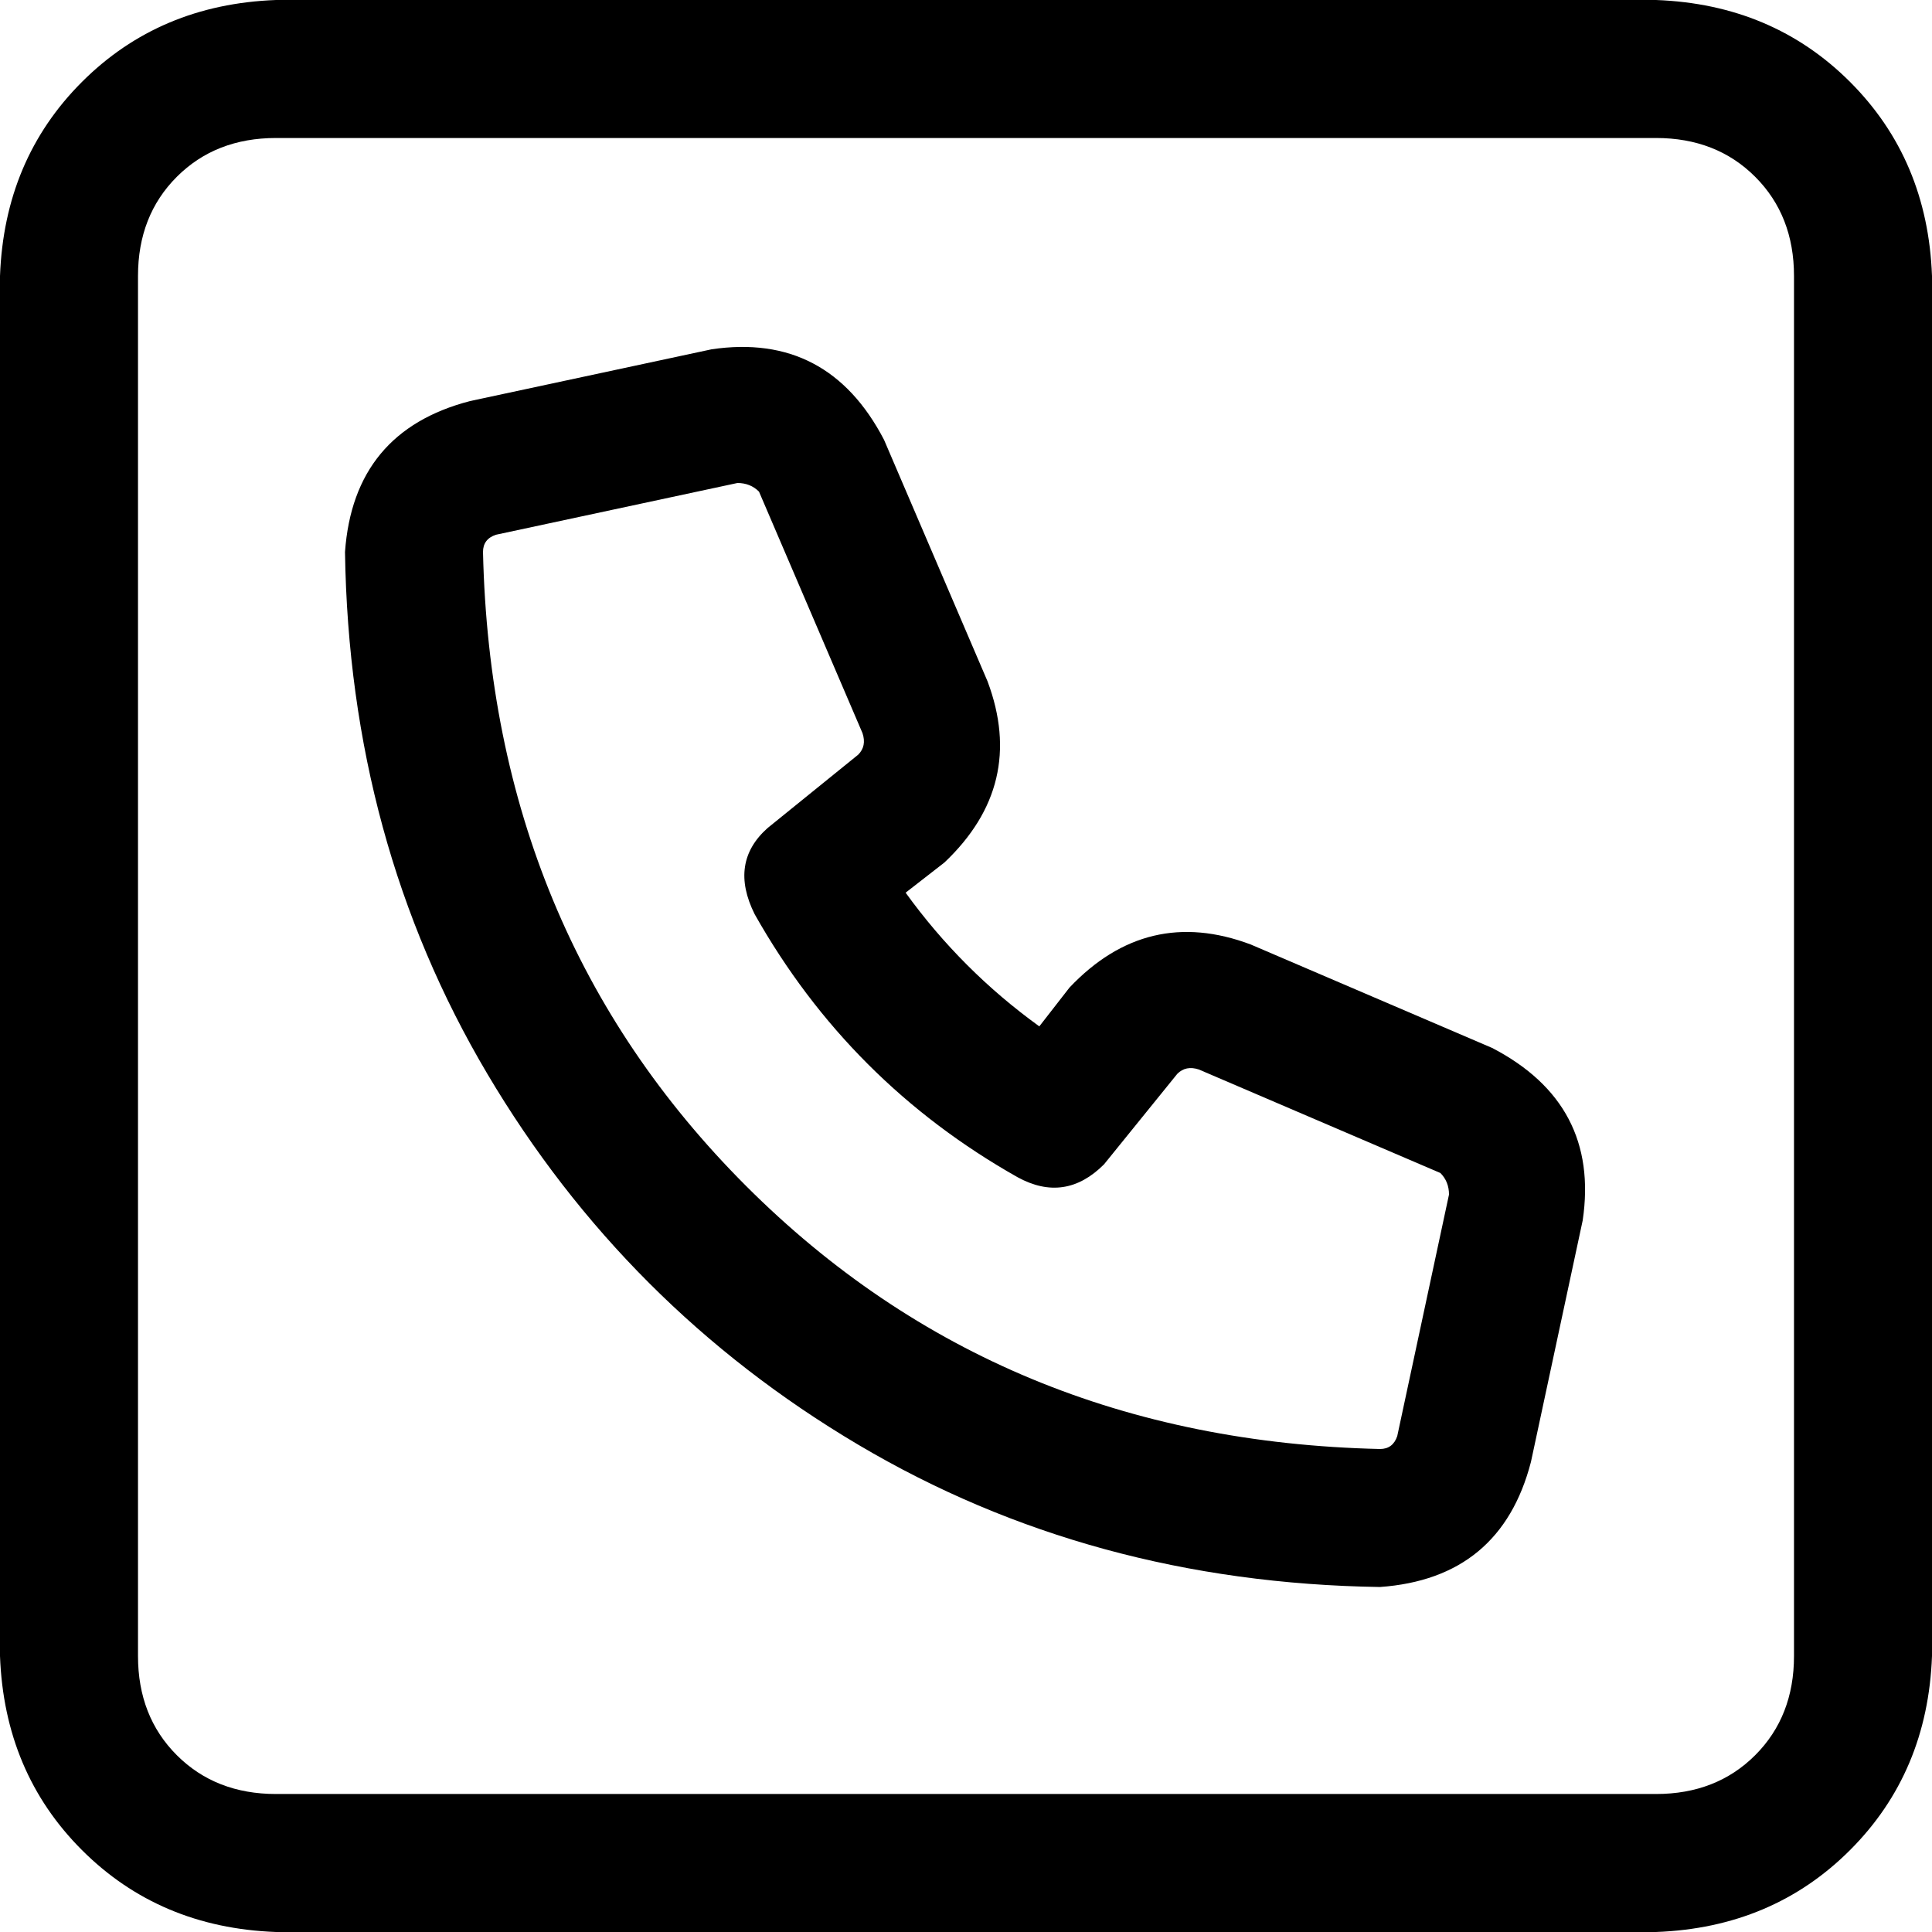 <svg xmlns="http://www.w3.org/2000/svg" viewBox="0 0 512 512">
  <path d="M 73.143 36.571 Q 57.143 36.571 46.857 46.857 L 46.857 46.857 L 46.857 46.857 Q 36.571 57.143 36.571 73.143 L 36.571 438.857 L 36.571 438.857 Q 36.571 454.857 46.857 465.143 Q 57.143 475.429 73.143 475.429 L 438.857 475.429 L 438.857 475.429 Q 454.857 475.429 465.143 465.143 Q 475.429 454.857 475.429 438.857 L 475.429 73.143 L 475.429 73.143 Q 475.429 57.143 465.143 46.857 Q 454.857 36.571 438.857 36.571 L 73.143 36.571 L 73.143 36.571 Z M 0 73.143 Q 1.143 42.286 21.714 21.714 L 21.714 21.714 L 21.714 21.714 Q 42.286 1.143 73.143 0 L 438.857 0 L 438.857 0 Q 469.714 1.143 490.286 21.714 Q 510.857 42.286 512 73.143 L 512 438.857 L 512 438.857 Q 510.857 469.714 490.286 490.286 Q 469.714 510.857 438.857 512 L 73.143 512 L 73.143 512 Q 42.286 510.857 21.714 490.286 Q 1.143 469.714 0 438.857 L 0 73.143 L 0 73.143 Z M 195.429 128 L 131.429 141.714 L 195.429 128 L 131.429 141.714 Q 128 142.857 128 146.286 Q 130.286 246.857 197.714 314.286 Q 265.143 381.714 365.714 384 Q 369.143 384 370.286 380.571 L 384 316.571 L 384 316.571 Q 384 313.143 381.714 310.857 L 317.714 283.429 L 317.714 283.429 Q 314.286 282.286 312 284.571 L 292.571 308.571 L 292.571 308.571 Q 282.286 318.857 269.714 312 Q 225.143 286.857 200 242.286 Q 193.143 228.571 203.429 219.429 L 227.429 200 L 227.429 200 Q 229.714 197.714 228.571 194.286 L 201.143 130.286 L 201.143 130.286 Q 198.857 128 195.429 128 L 195.429 128 Z M 234.286 116.571 L 261.714 180.571 L 234.286 116.571 L 261.714 180.571 Q 272 208 250.286 228.571 L 240 236.571 L 240 236.571 Q 254.857 257.143 275.429 272 L 283.429 261.714 L 283.429 261.714 Q 304 240 331.429 250.286 L 395.429 277.714 L 395.429 277.714 Q 424 292.571 419.429 323.429 L 405.714 387.429 L 405.714 387.429 Q 397.714 418.286 365.714 420.571 Q 289.143 419.429 227.429 382.857 Q 165.714 346.286 129.143 284.571 Q 92.571 222.857 91.429 146.286 Q 93.714 114.286 124.571 106.286 L 188.571 92.571 L 188.571 92.571 Q 219.429 88 234.286 116.571 L 234.286 116.571 Z" />
</svg>
